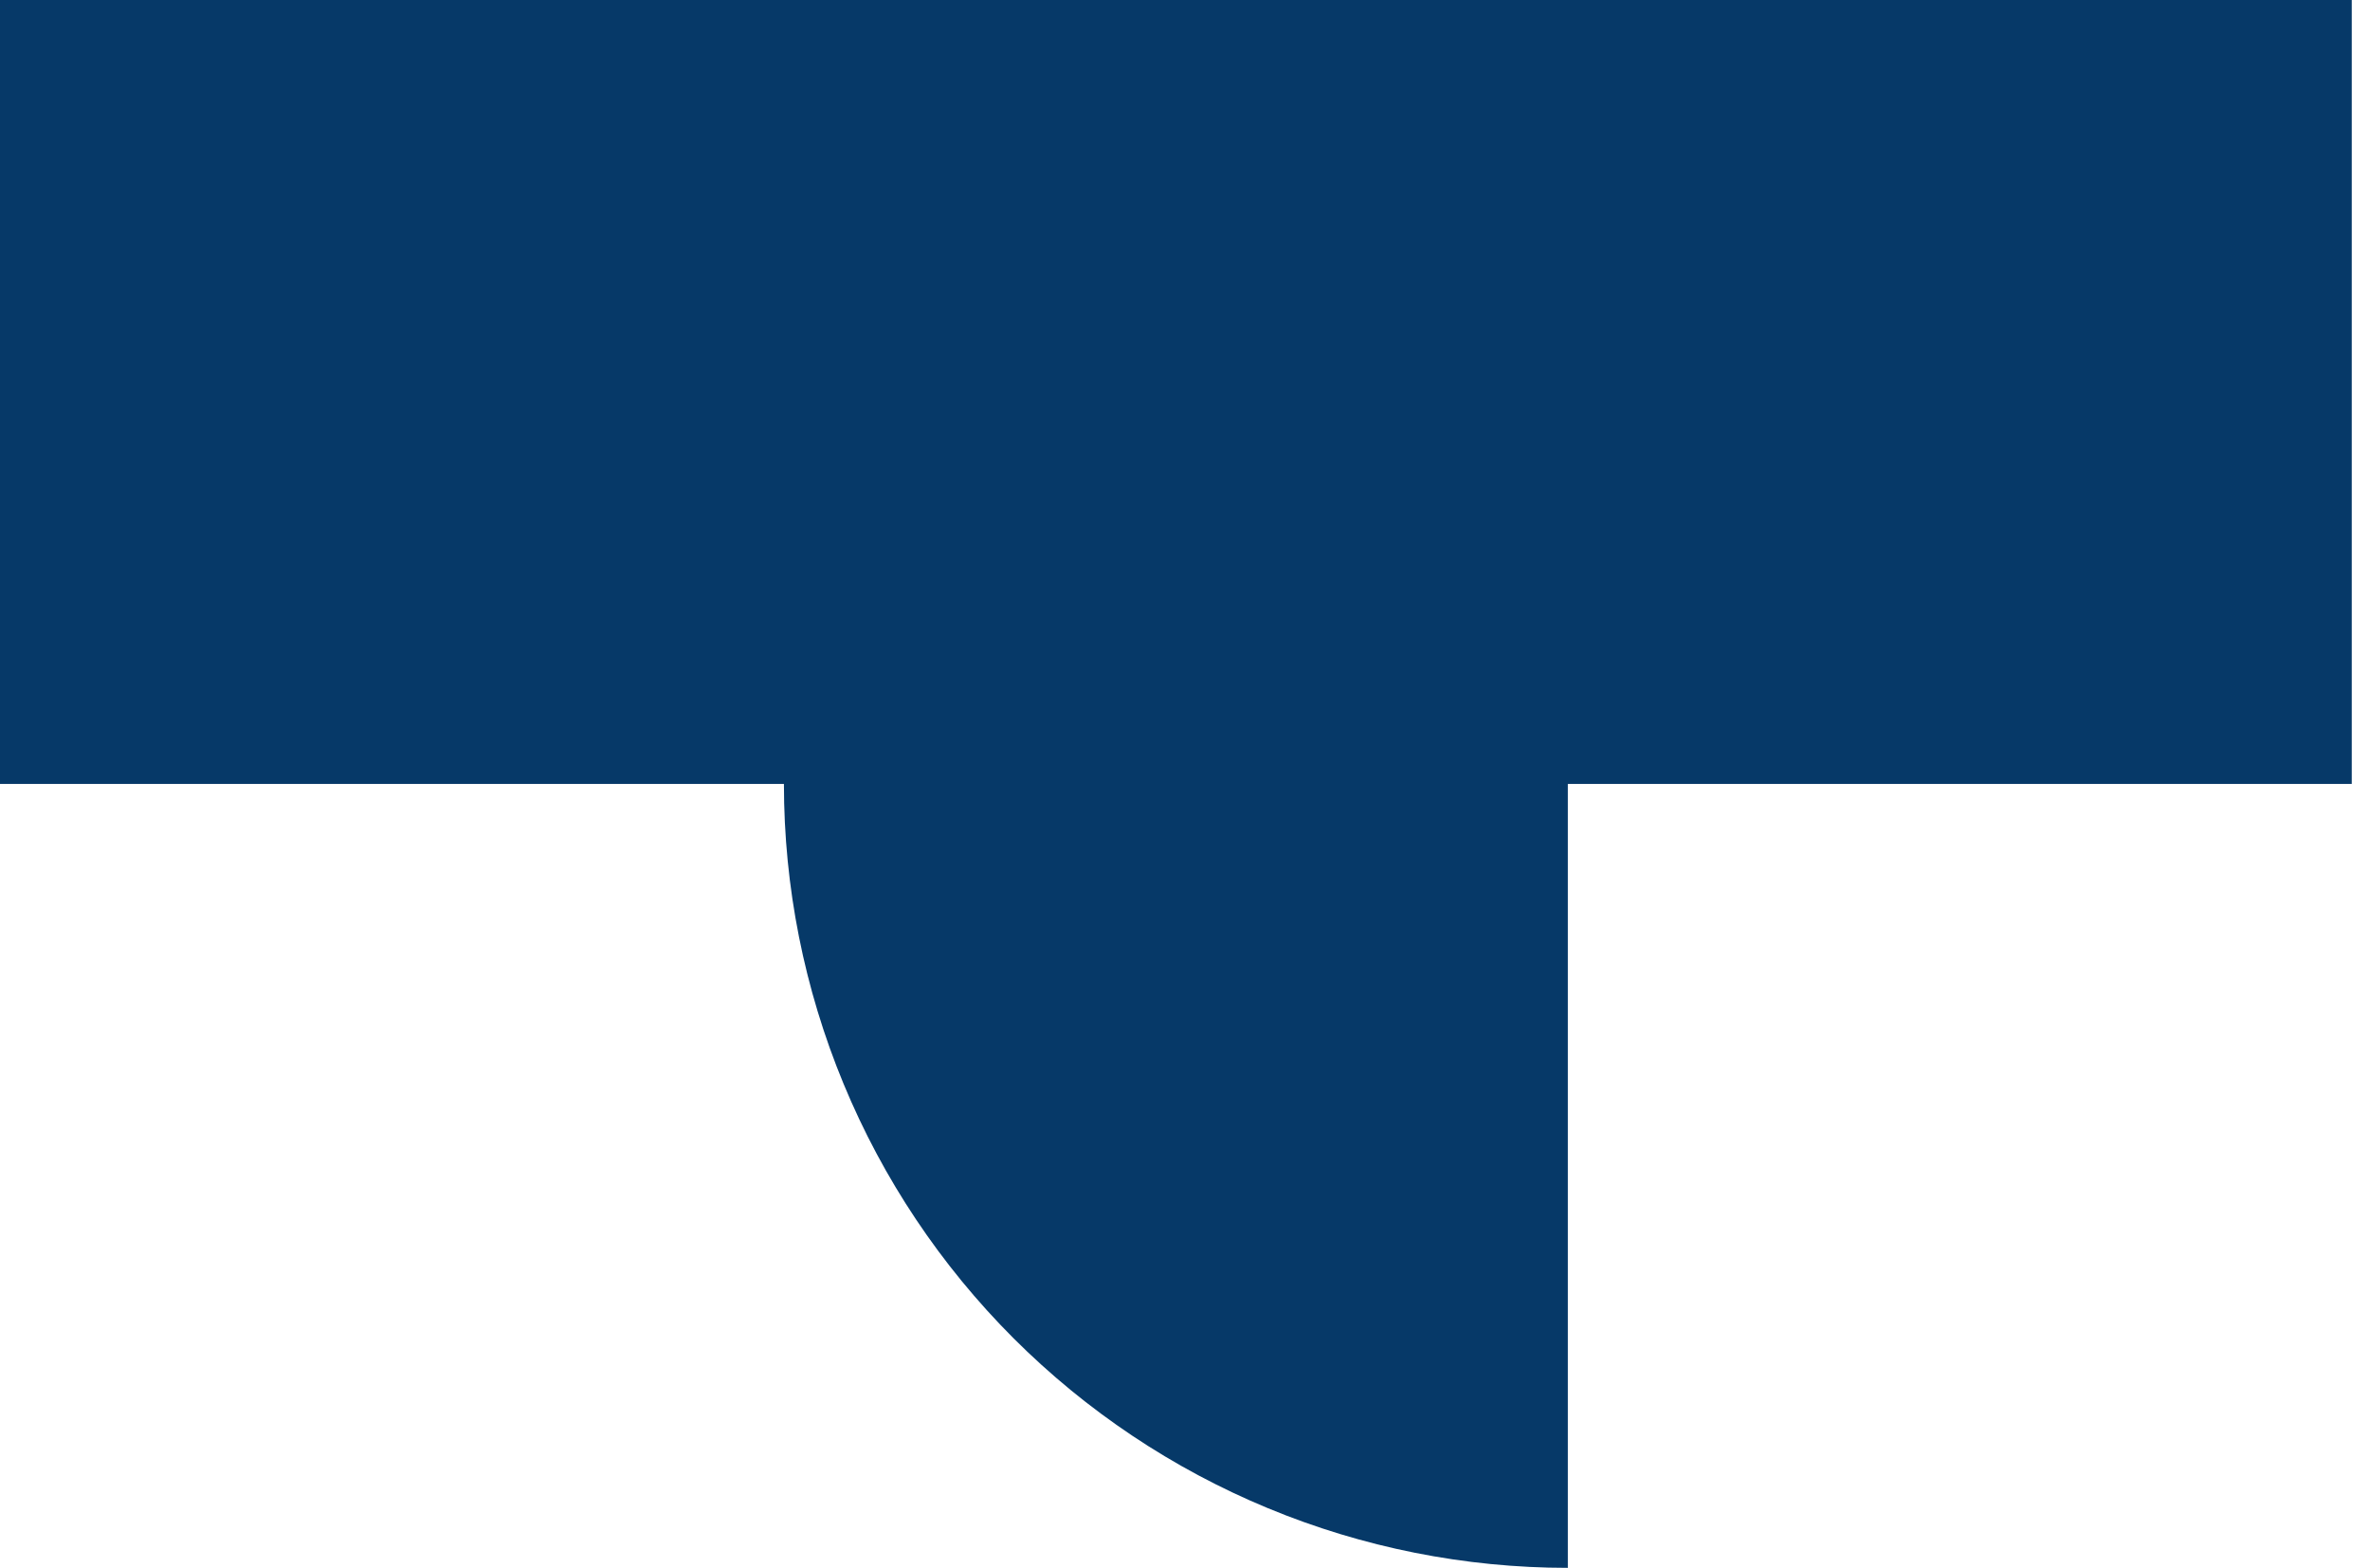 <svg width="65" height="43" viewBox="0 0 65 43" fill="none" xmlns="http://www.w3.org/2000/svg">
<path d="M21.5 21.5H0V1.87959e-06L42.906 1.87959e-06C42.909 6.2615e-07 42.912 -3.92993e-10 42.915 0L64.5 1.87959e-06V21.5H43L43 43C40.177 43 37.381 42.444 34.772 41.363C32.164 40.283 29.794 38.699 27.797 36.703C25.801 34.706 24.217 32.336 23.137 29.728C22.056 27.119 21.5 24.323 21.5 21.5Z" fill="#063968"/>
</svg>
